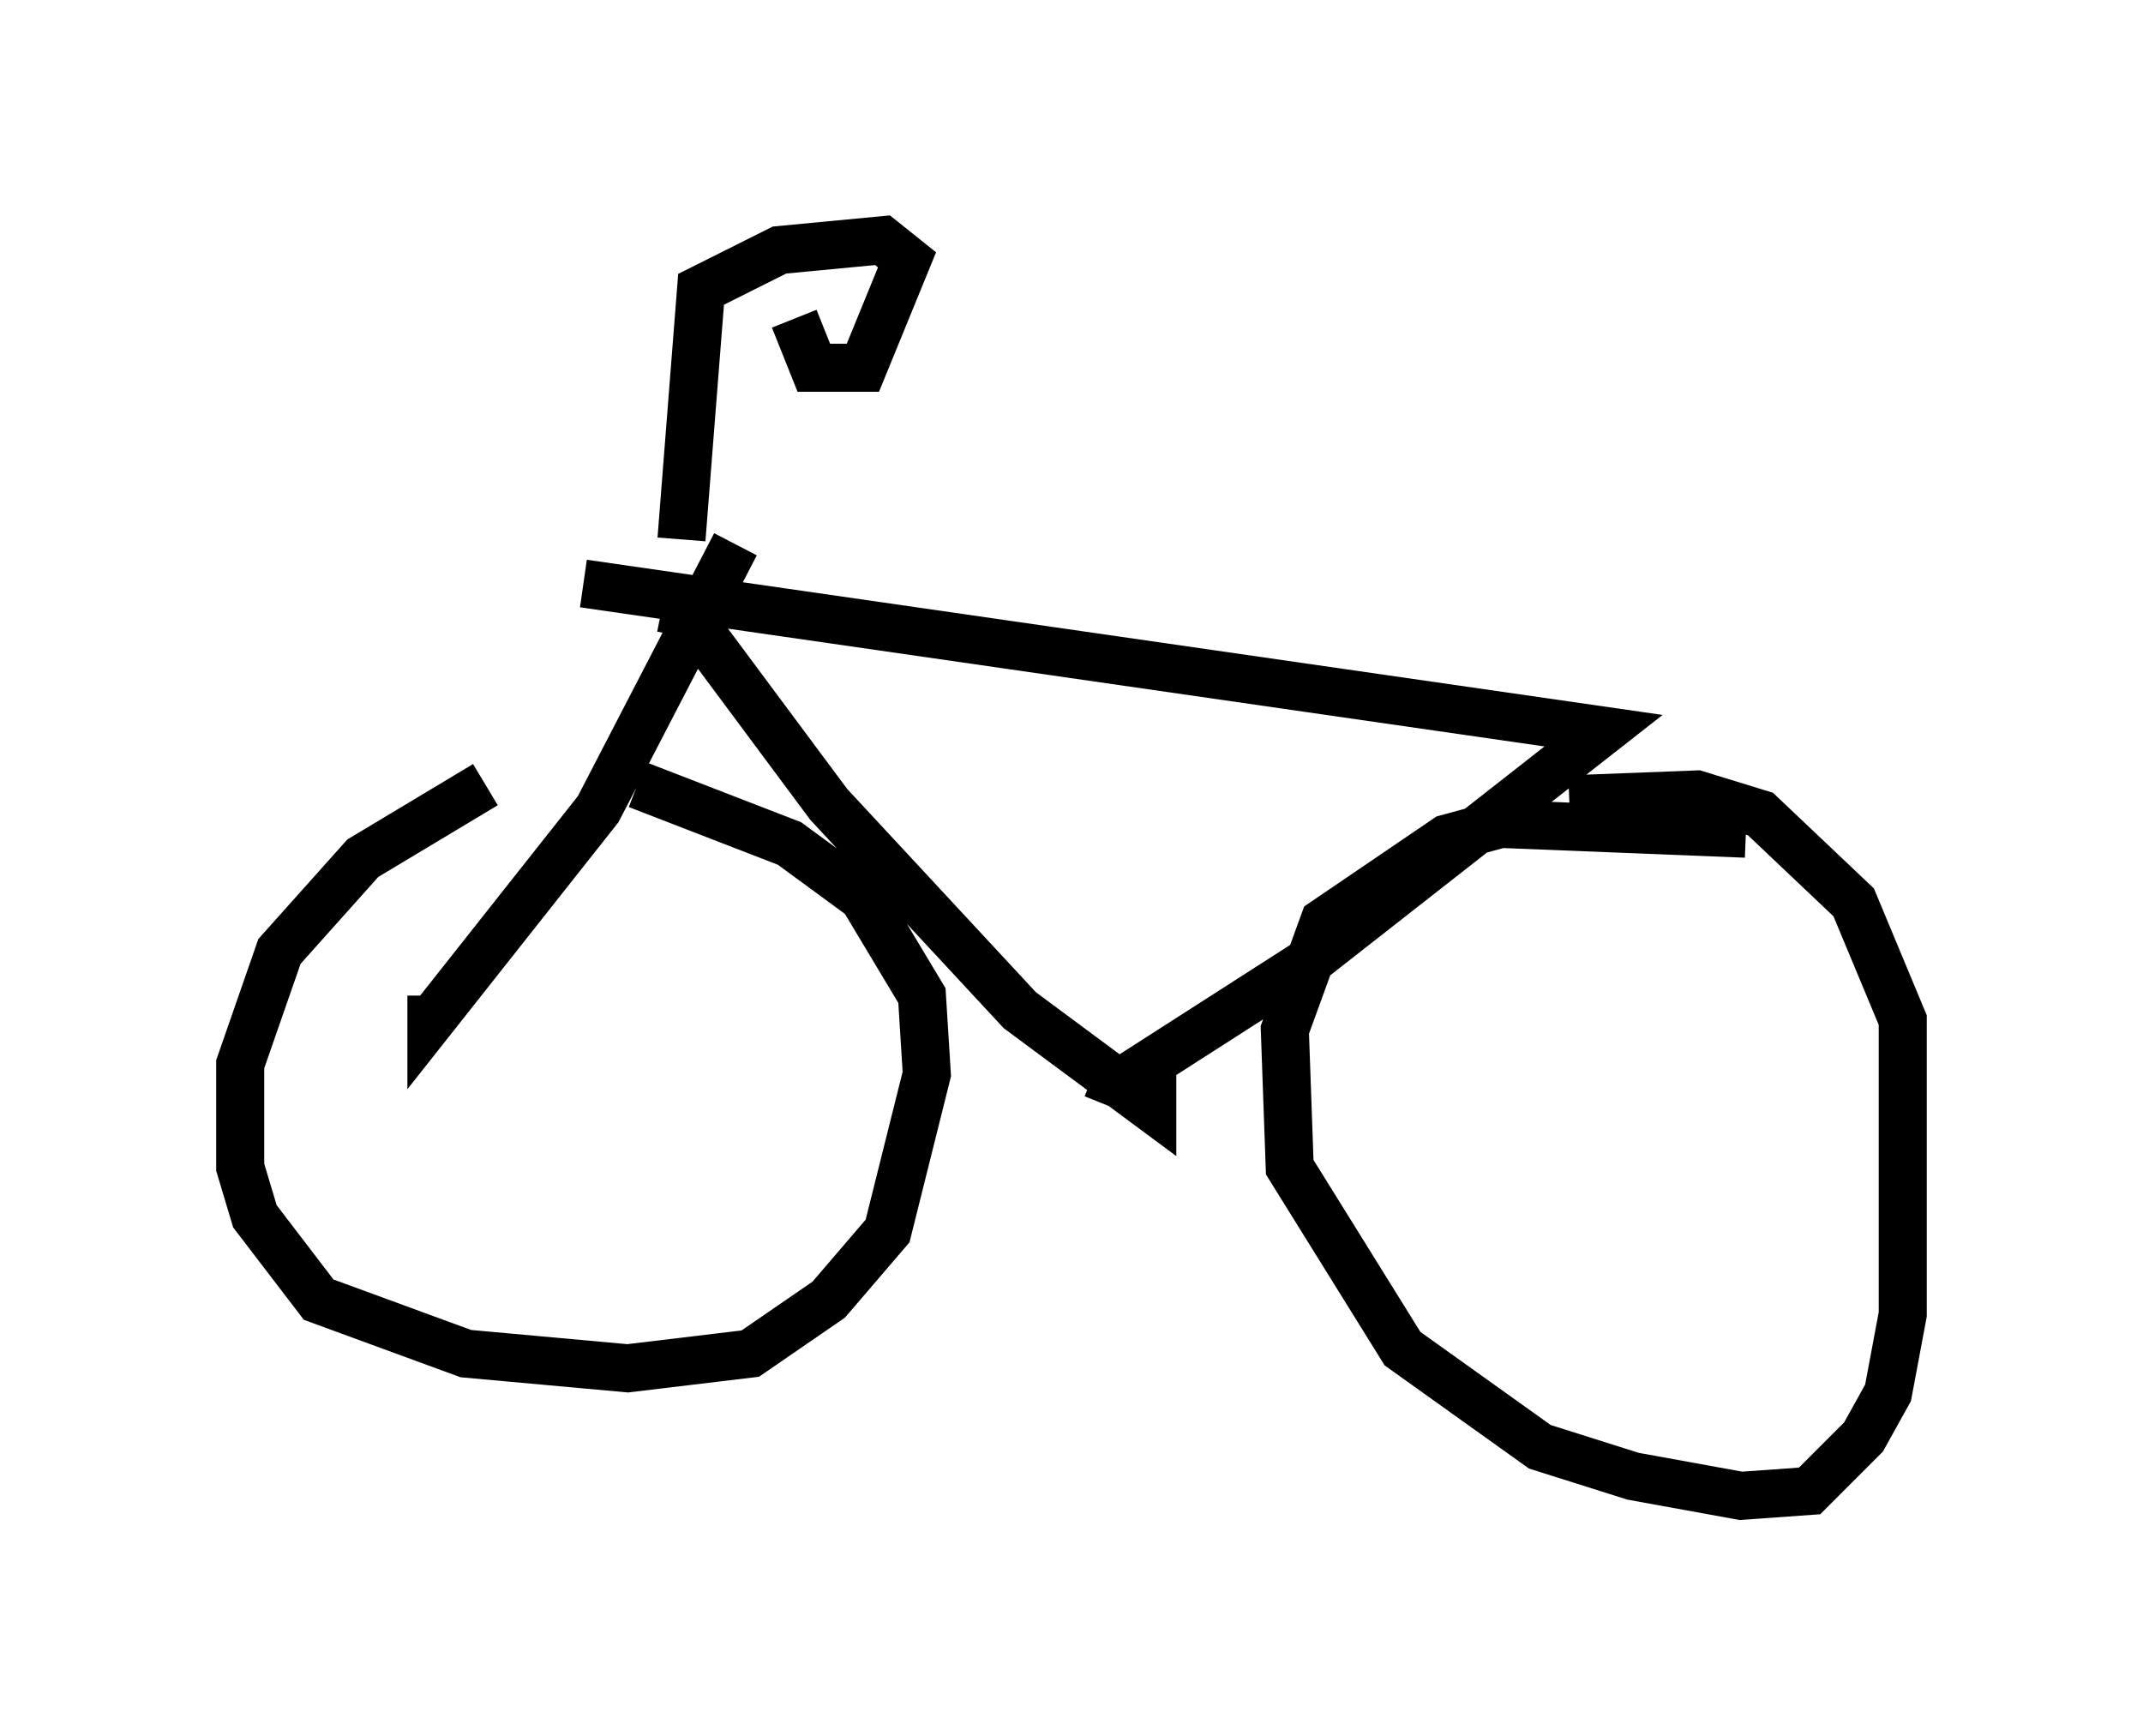 <?xml version="1.0" encoding="utf-8" ?>
<svg baseProfile="full" height="36.134" version="1.1" width="44.607" xmlns="http://www.w3.org/2000/svg" xmlns:ev="http://www.w3.org/2001/xml-events" xmlns:xlink="http://www.w3.org/1999/xlink"><defs /><rect fill="white" height="36.134" width="44.607" x="0" y="0" /><path d="M13.881, 16.331 m-3.777, 0.0 l-2.552, 1.531 -1.735, 1.94 l-0.817, 2.348 0.0, 2.144 l0.306, 1.021 1.327, 1.735 l3.063, 1.123 3.369, 0.306 l2.552, -0.306 1.633, -1.123 l1.225, -1.429 0.817, -3.267 l-0.102, -1.633 -1.225, -2.042 l-1.531, -1.123 -3.165, -1.225 m23.071, 1.021 l-5.104, -0.204 -1.123, 0.306 l-2.552, 1.735 -0.817, 2.246 l0.102, 2.858 2.348, 3.777 l2.858, 2.042 1.94, 0.613 l2.246, 0.408 1.429, -0.102 l1.123, -1.123 0.51, -0.919 l0.306, -1.633 0.0, -6.125 l-1.021, -2.45 -1.94, -1.838 l-1.327, -0.408 -2.654, 0.102 m-9.902, 5.717 l0.51, 0.204 3.981, -2.552 l6.125, -4.798 -21.234, -3.063 m3.165, -0.817 l-2.858, 5.513 -3.471, 4.39 l0.0, -0.51 m4.798, -8.065 l0.51, 0.102 2.96, 3.981 l3.981, 4.288 2.756, 2.042 l0.0, -0.715 m-9.8, -11.127 l0.408, -5.206 1.633, -0.817 l2.144, -0.204 0.51, 0.408 l-0.919, 2.246 -1.021, 0.0 l-0.408, -1.021 " fill="none" stroke="black" stroke-width="1" /></svg>